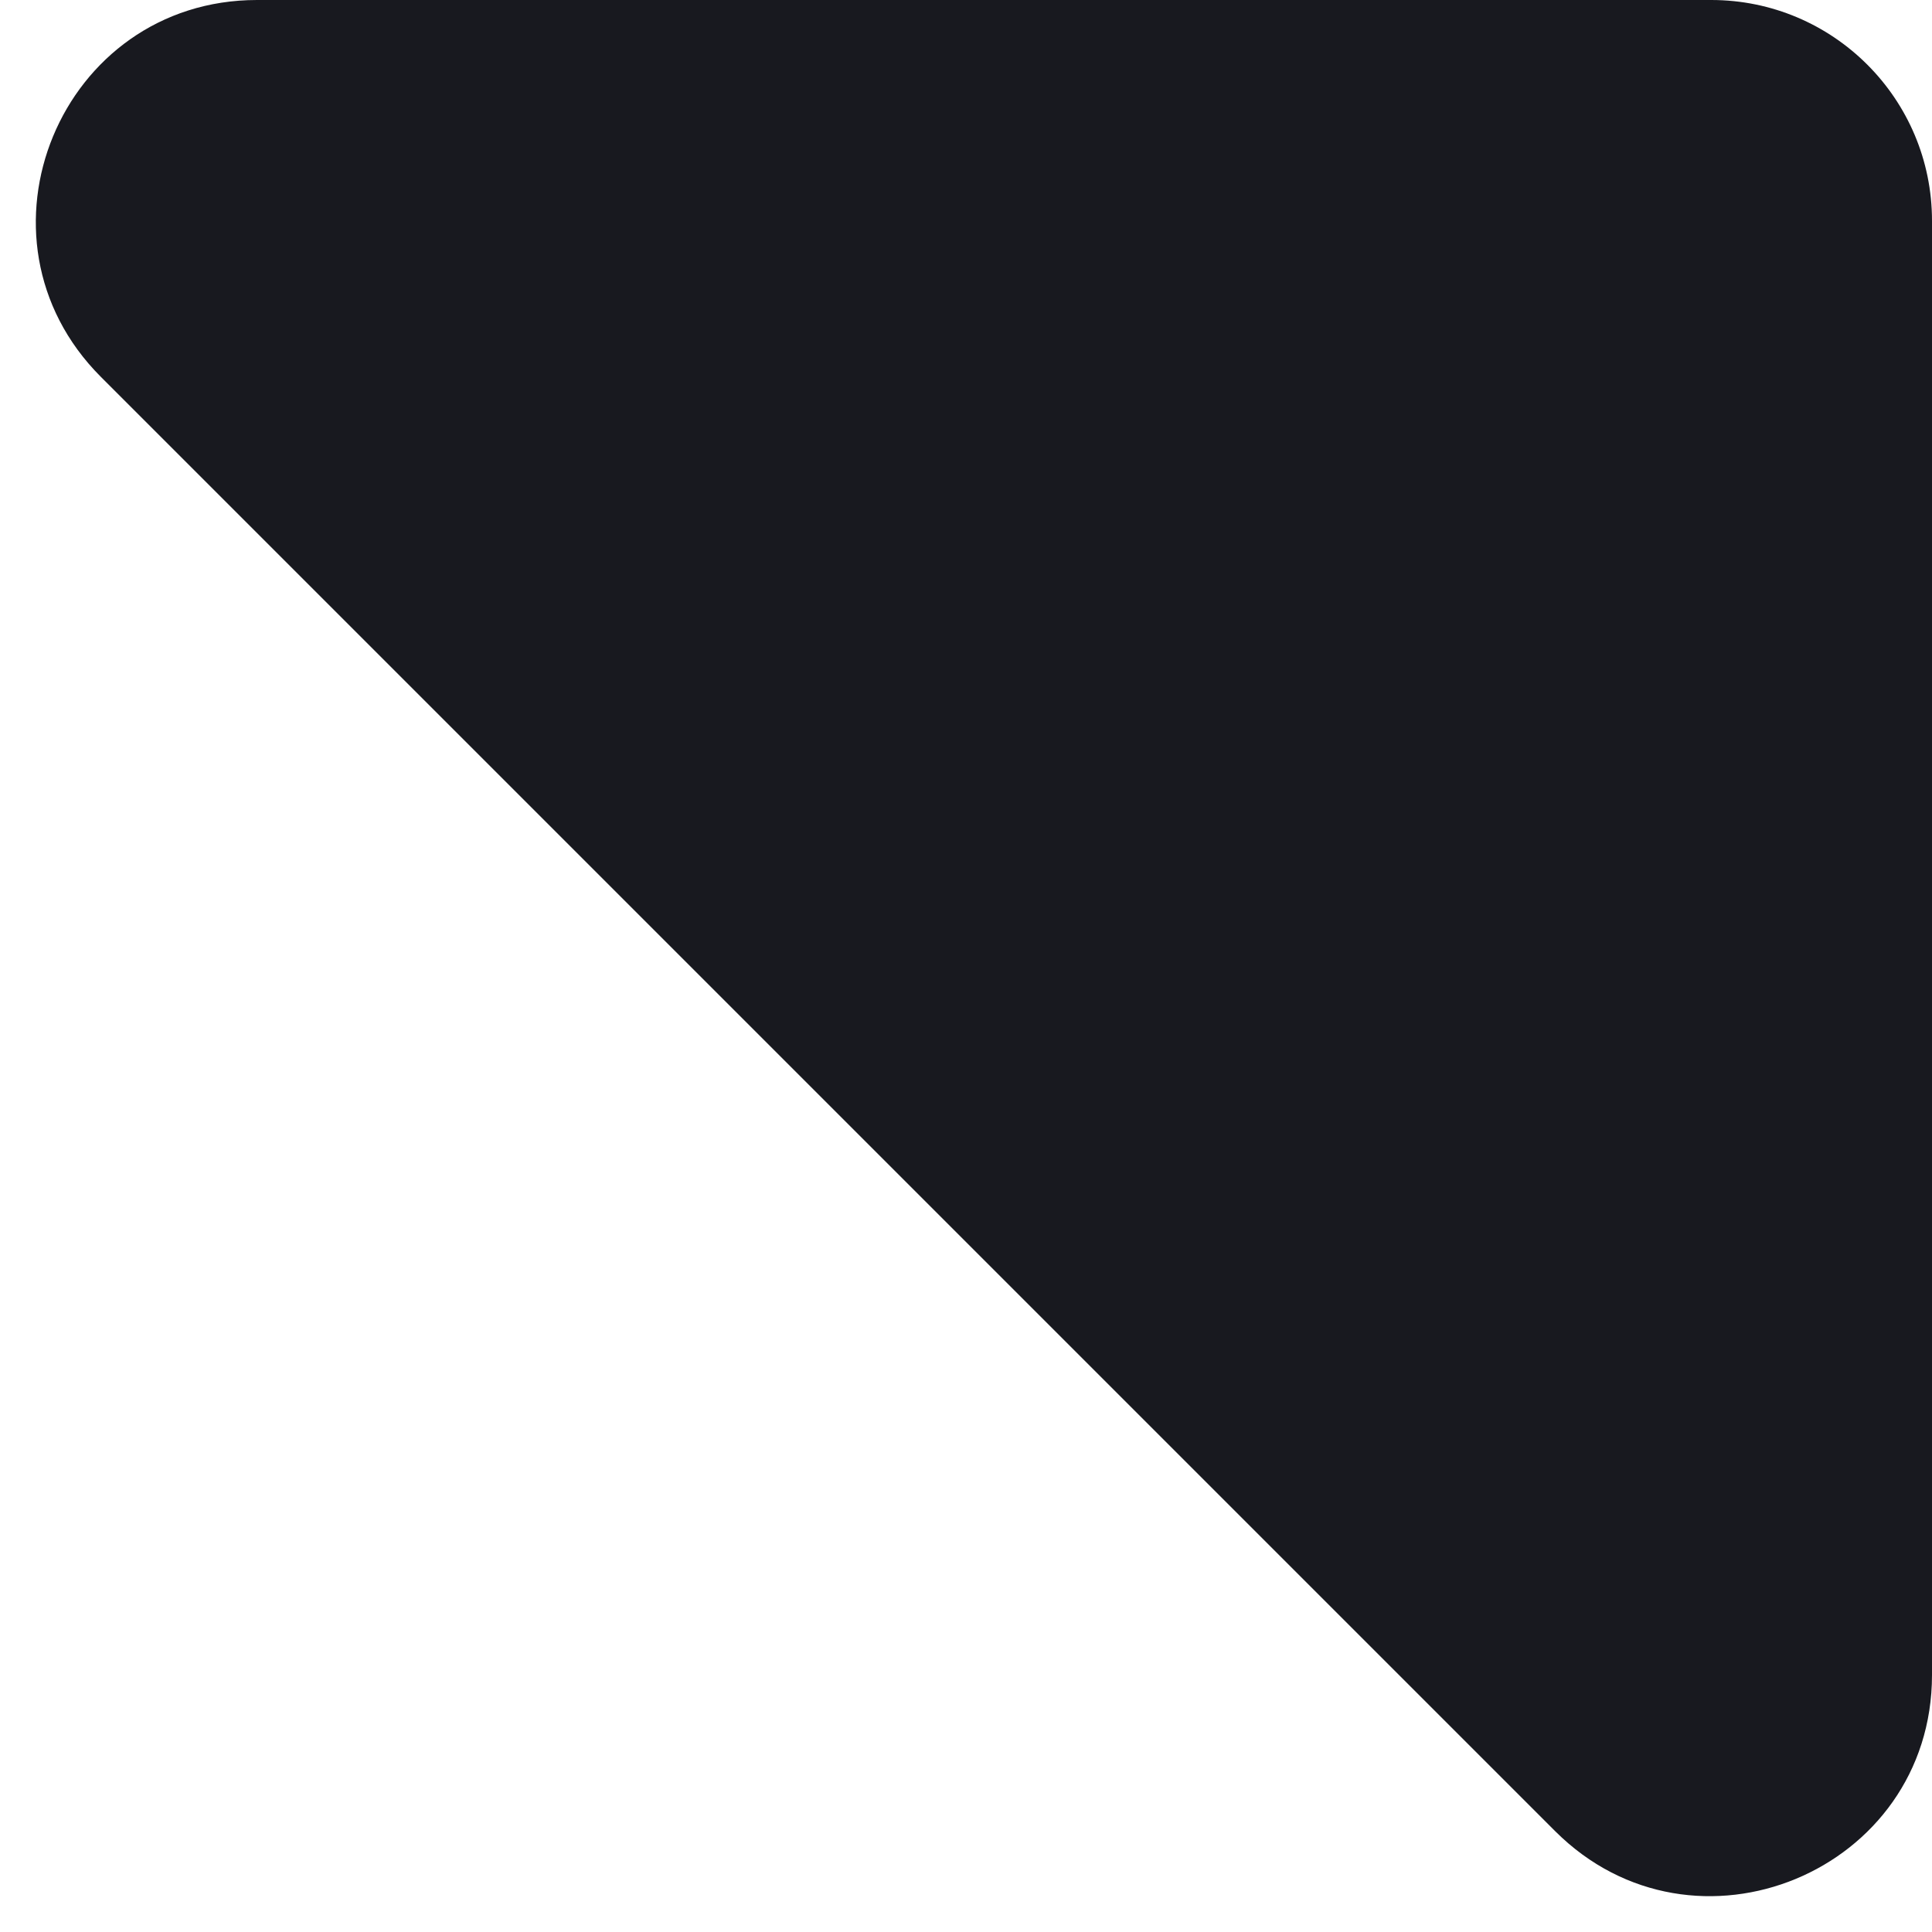 <svg width="35" height="35" viewBox="0 0 35 35" fill="none" xmlns="http://www.w3.org/2000/svg">
<path d="M35 30.343V4C35 1.791 33.209 0 31 0H4.657C1.093 0 -0.691 4.309 1.828 6.828L28.172 33.172C30.691 35.691 35 33.907 35 30.343Z" fill="#18191F"/>
</svg>
